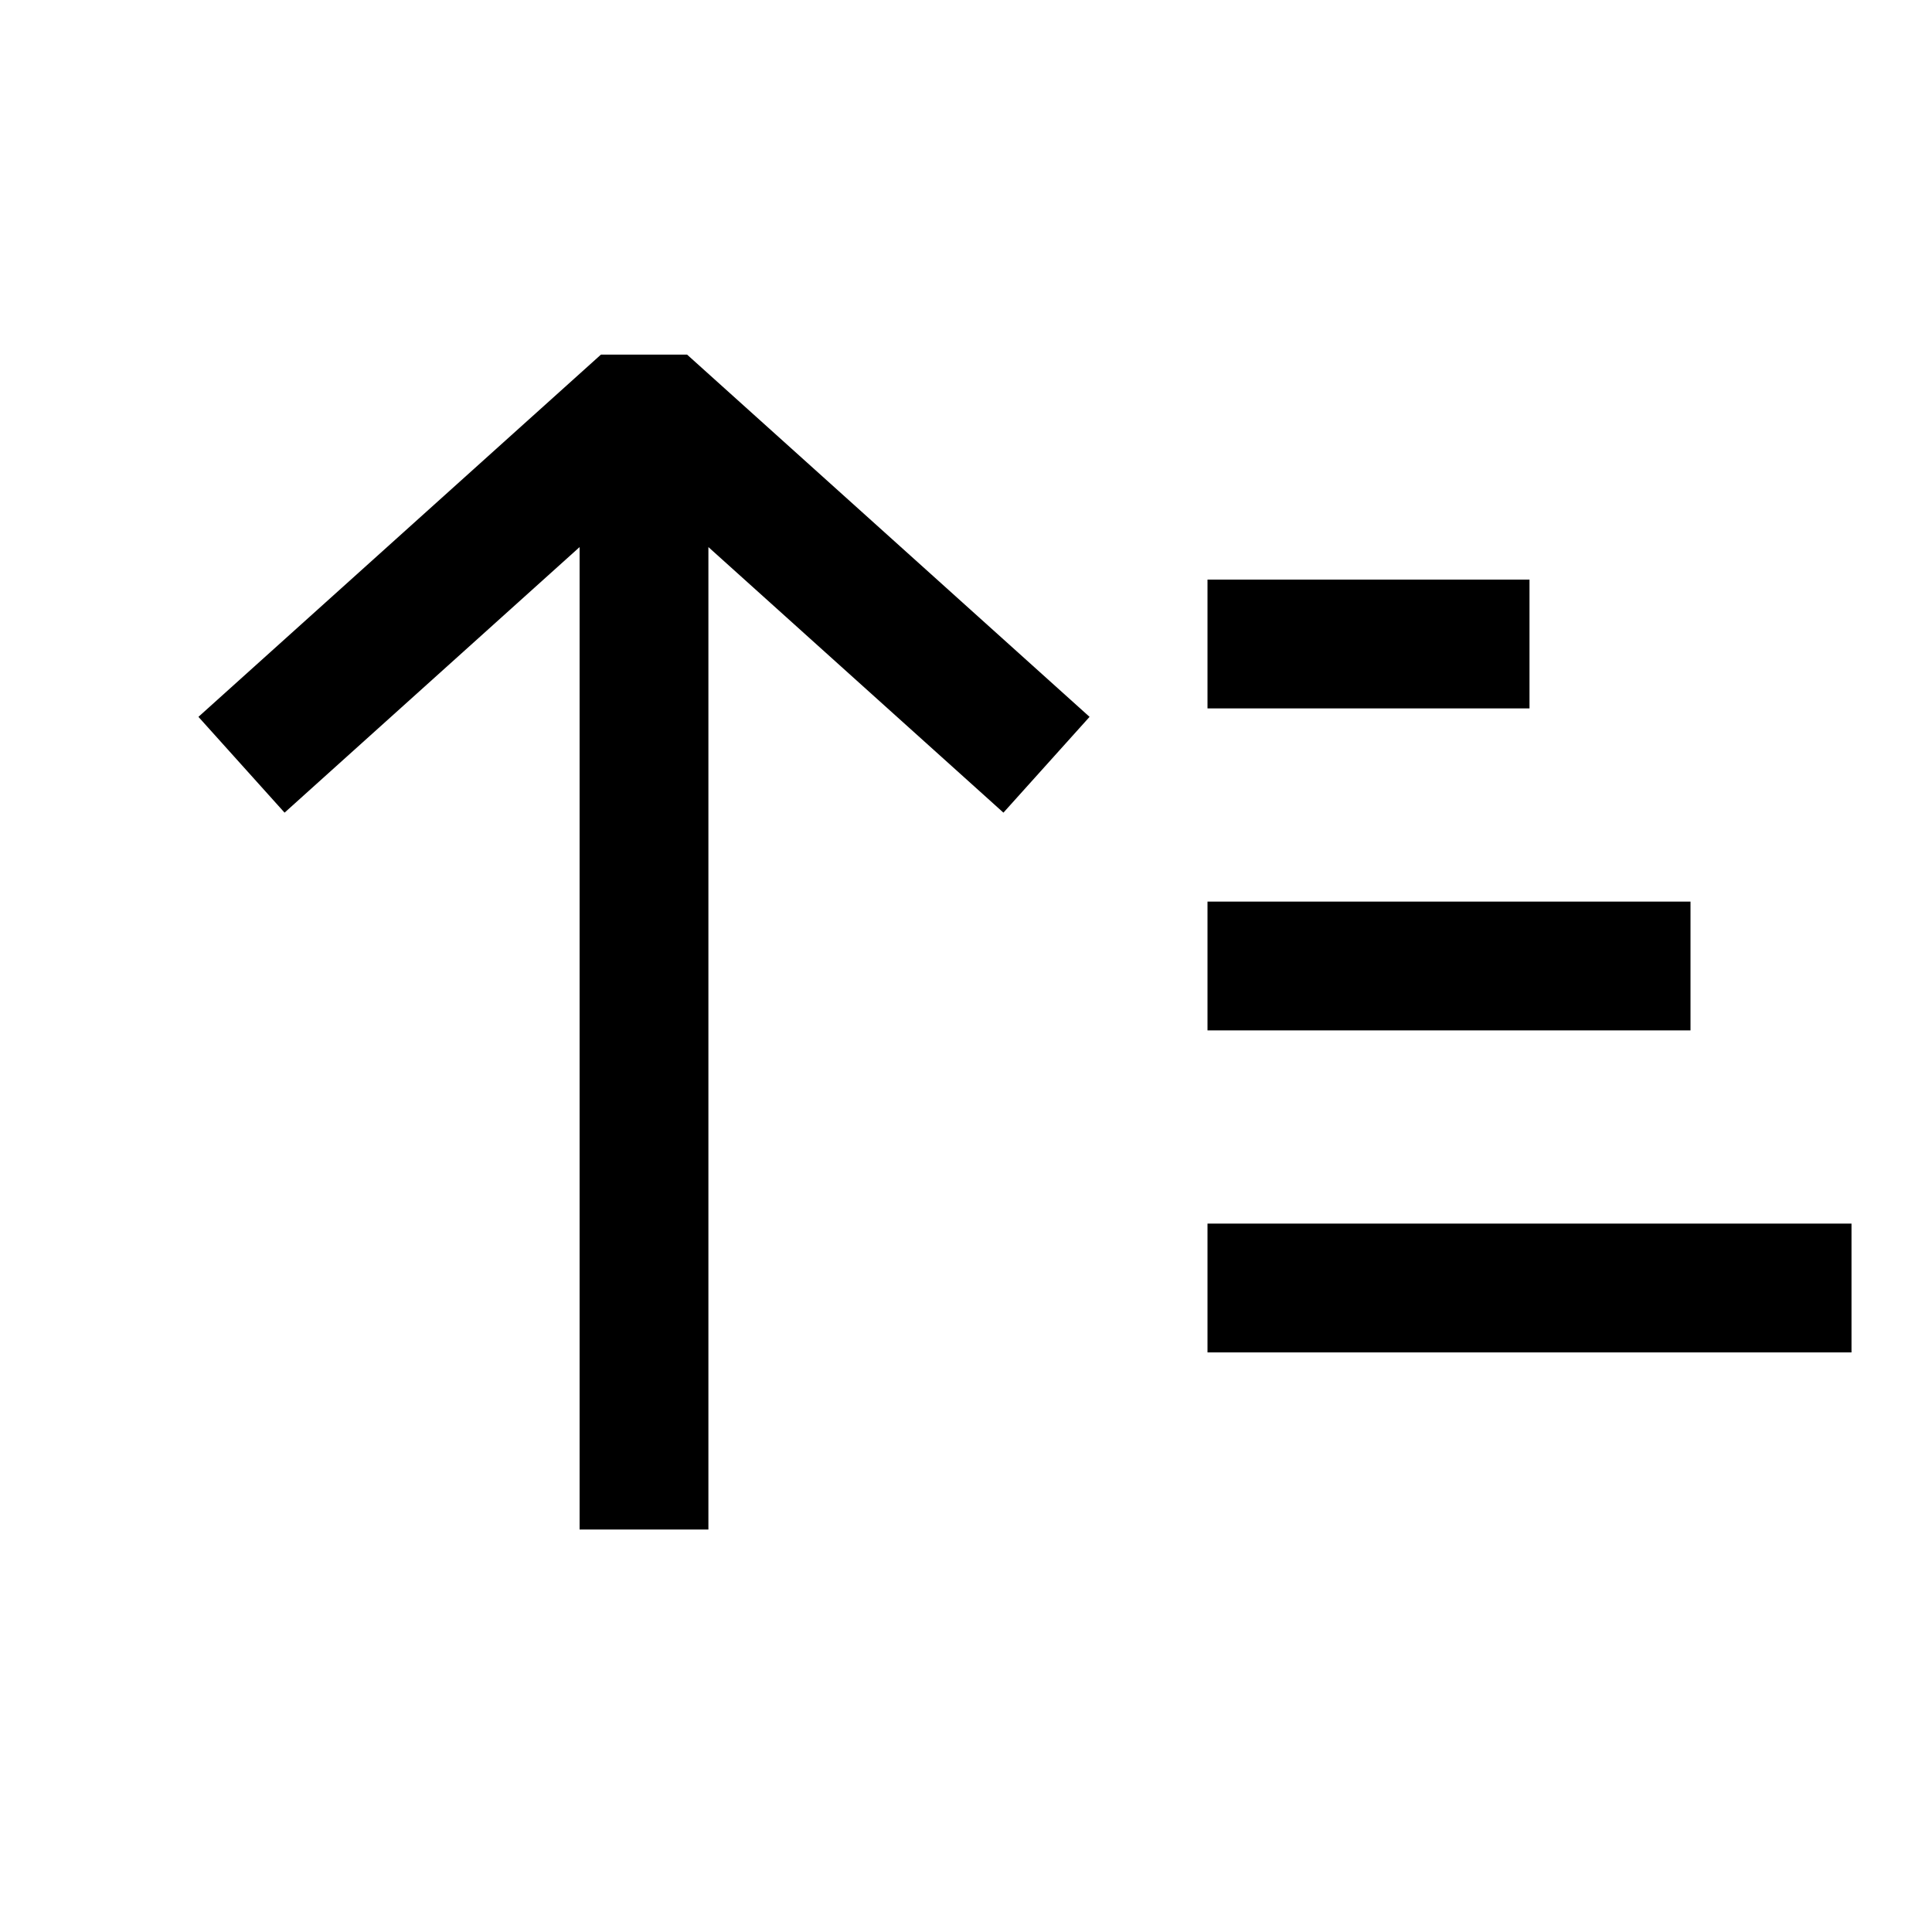 <svg width="24" height="24" viewBox="0 0 24 24" fill="none" xmlns="http://www.w3.org/2000/svg">
<path d="M7.465 4.405L2.465 8.905L3.535 10.095L7.2 6.796V19H8.8V6.796L12.465 10.095L13.535 8.905L8.535 4.405H7.465Z" fill="black"/>
<path d="M15 8.8H19V7.2H15V8.8Z" fill="black"/>
<path d="M15 12.8H21V11.2H15V12.8Z" fill="black"/>
<path d="M23 16.8V15.2H15V16.8H23Z" fill="black"/>
</svg>
